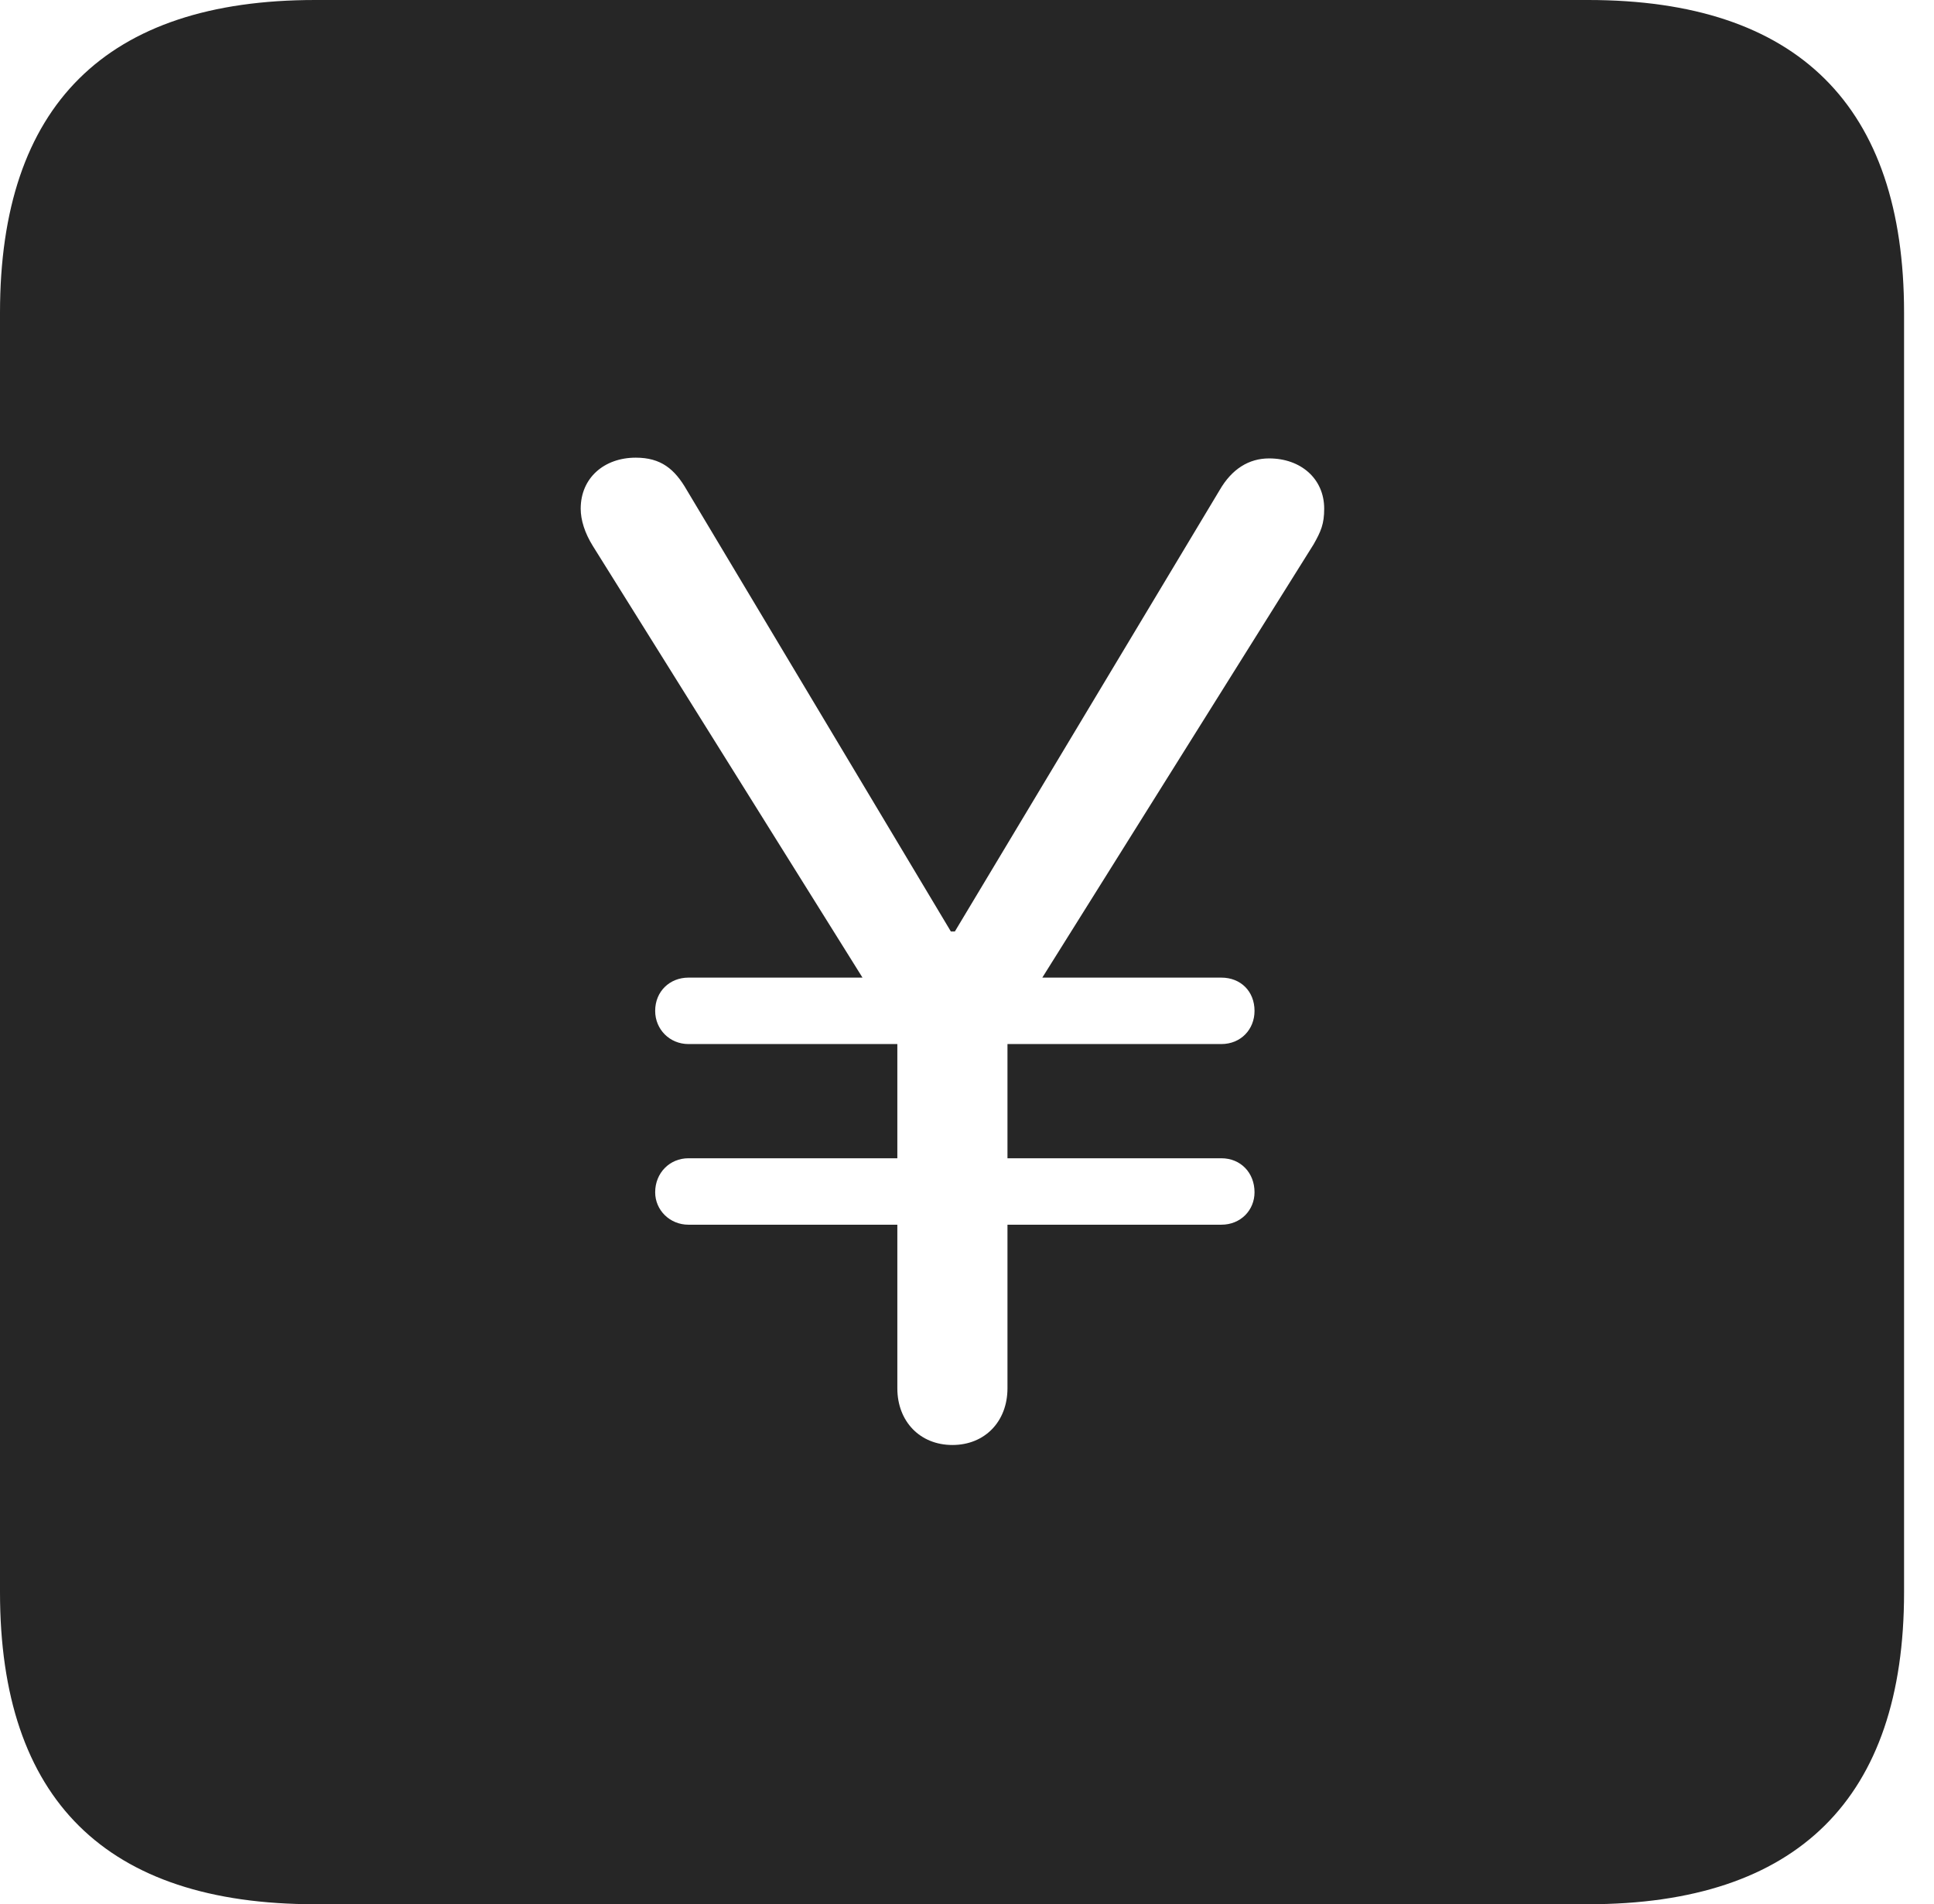 <?xml version="1.0" encoding="UTF-8"?>
<!--Generator: Apple Native CoreSVG 326-->
<!DOCTYPE svg
PUBLIC "-//W3C//DTD SVG 1.1//EN"
       "http://www.w3.org/Graphics/SVG/1.1/DTD/svg11.dtd">
<svg version="1.1" xmlns="http://www.w3.org/2000/svg" xmlns:xlink="http://www.w3.org/1999/xlink" viewBox="0 0 23.32 22.959">
 <g>
  <rect height="22.959" opacity="0" width="23.32" x="0" y="0"/>
  <path d="M22.959 3.77L22.959 19.199C22.959 21.68 21.68 22.959 19.15 22.959L3.799 22.959C1.279 22.959 0 21.699 0 19.199L0 3.77C0 1.27 1.279 0 3.799 0L19.15 0C21.68 0 22.959 1.279 22.959 3.77ZM7.002 6.133C7.002 6.27 7.051 6.426 7.148 6.582L10.4 11.787L8.301 11.787C8.076 11.787 7.9 11.953 7.9 12.188C7.9 12.412 8.076 12.588 8.301 12.588L10.82 12.588L10.82 13.965L8.301 13.965C8.076 13.965 7.9 14.141 7.9 14.375C7.9 14.59 8.076 14.766 8.301 14.766L10.82 14.766L10.82 16.738C10.82 17.139 11.094 17.422 11.484 17.422C11.875 17.422 12.148 17.139 12.148 16.738L12.148 14.766L14.727 14.766C14.961 14.766 15.127 14.59 15.127 14.375C15.127 14.141 14.961 13.965 14.727 13.965L12.148 13.965L12.148 12.588L14.727 12.588C14.961 12.588 15.127 12.412 15.127 12.188C15.127 11.953 14.961 11.787 14.727 11.787L12.568 11.787L15.84 6.562C15.928 6.406 15.967 6.318 15.967 6.133C15.967 5.771 15.684 5.527 15.303 5.527C15.059 5.527 14.854 5.654 14.707 5.908L11.514 11.23L11.465 11.23L8.281 5.908C8.135 5.654 7.969 5.518 7.666 5.518C7.285 5.518 7.002 5.762 7.002 6.133Z" fill="black" fill-opacity="0.85"/>
 </g>
</svg>
